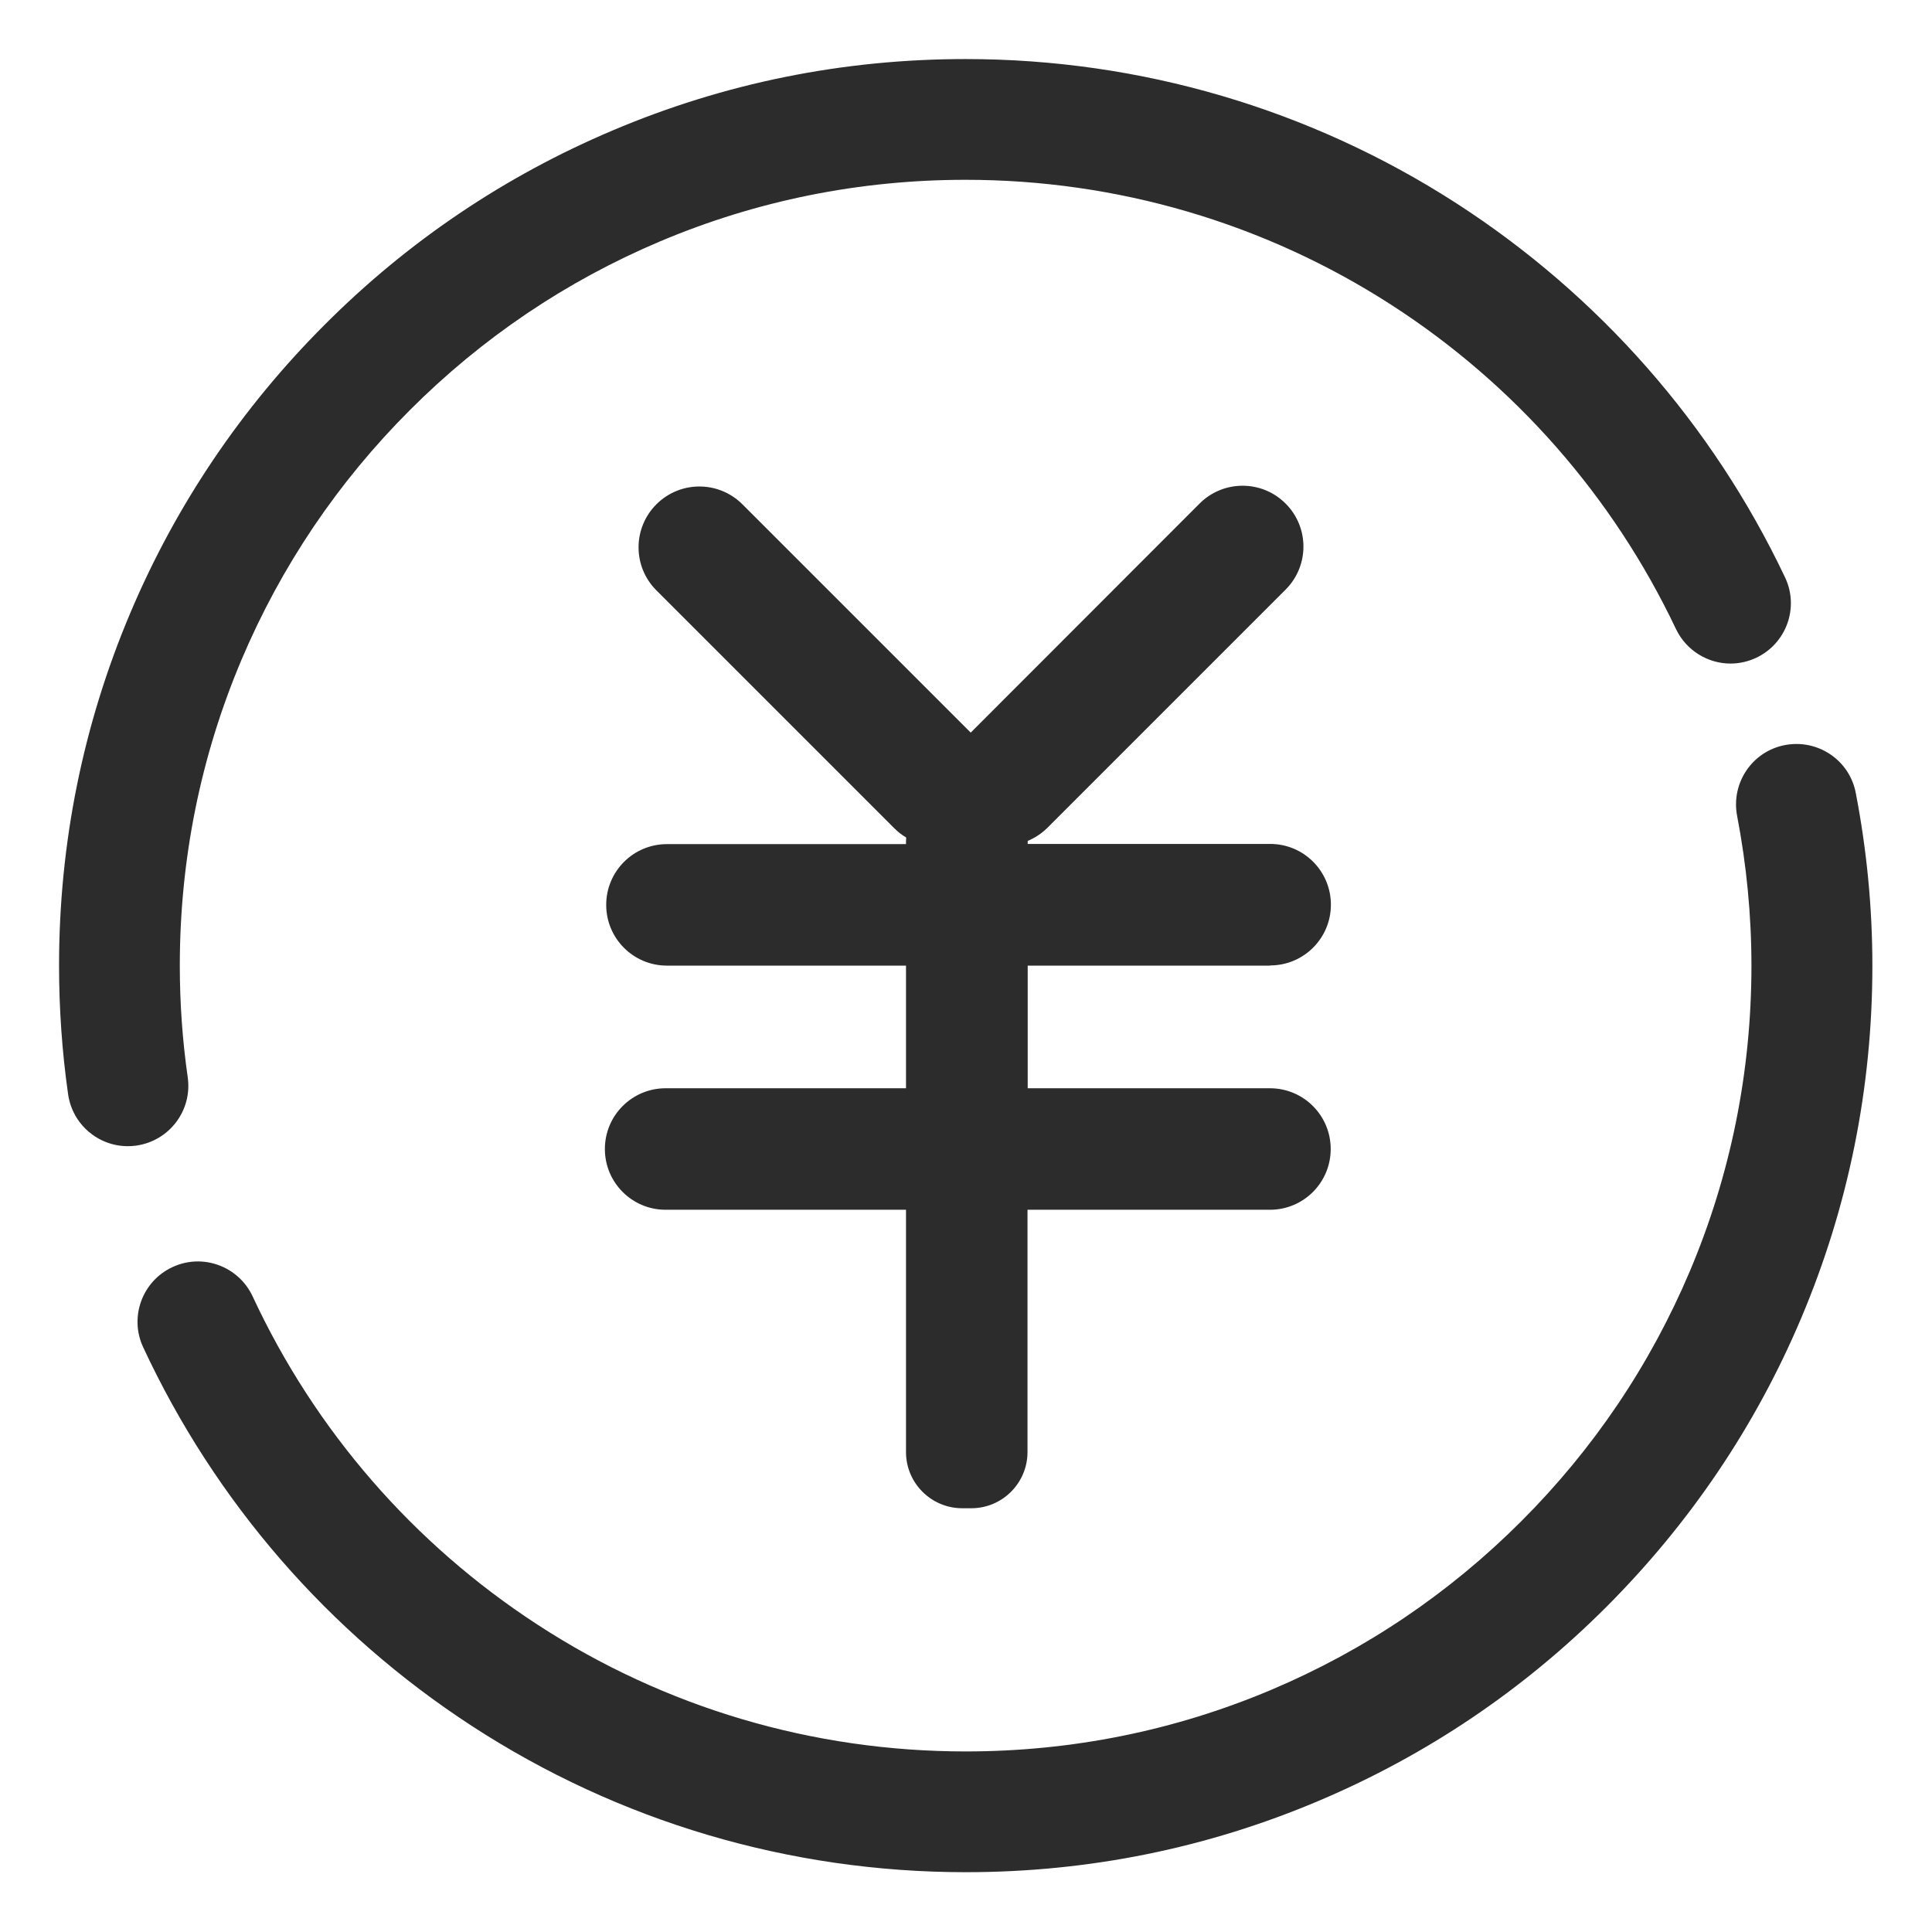 <?xml version="1.0" standalone="no"?><!DOCTYPE svg PUBLIC "-//W3C//DTD SVG 1.1//EN" "http://www.w3.org/Graphics/SVG/1.1/DTD/svg11.dtd"><svg t="1676455025145" class="icon" viewBox="0 0 1024 1024" version="1.1" xmlns="http://www.w3.org/2000/svg" p-id="2827" xmlns:xlink="http://www.w3.org/1999/xlink" width="200" height="200"><path d="M99.5 571c-2.8-19.5-4.2-39.4-4.2-59.2 0-56.2 11-110.8 32.7-162.1 21-49.6 51-94.1 89.3-132.4C255.6 179 300.1 149 349.7 128c51.3-21.7 105.9-32.7 162.1-32.7 80.3 0 158.3 22.9 225.5 66.2 65.5 42.2 117.7 101.7 151 171.9 5.5 11.5 17 18.3 28.9 18.3 4.6 0 9.3-1 13.7-3.1 16-7.6 22.8-26.7 15.2-42.6-38.4-81-98.7-149.5-174.1-198.2-77.5-50-167.5-76.5-260.2-76.5-64.9 0-127.8 12.7-187 37.8-57.2 24.2-108.6 58.8-152.7 103-44.1 44.1-78.8 95.5-103 152.7C44 384.1 31.3 447 31.3 511.8c0 22.8 1.6 45.8 4.8 68.2 2.3 16 16 27.5 31.6 27.5 1.5 0 3-0.1 4.5-0.3 17.6-2.5 29.8-18.7 27.3-36.2z m884.1-150.7c-3.3-17.4-20.1-28.7-37.5-25.4-17.4 3.3-28.7 20.1-25.4 37.5 5 26 7.6 52.7 7.6 79.4 0 56.2-11 110.8-32.7 162.1-21 49.6-51 94.1-89.3 132.4s-82.8 68.3-132.4 89.3c-51.3 21.7-105.9 32.7-162.1 32.7-80.9 0-159.4-23.2-226.9-67.2-65.8-42.8-118-103-151-174-7.5-16-26.5-23-42.5-15.5-16 7.4-23 26.5-15.5 42.5C114 796 174.2 865.4 250.1 914.8c77.9 50.7 168.4 77.5 261.8 77.5 64.9 0 127.8-12.7 187-37.8 57.2-24.2 108.6-58.8 152.7-103s78.8-95.5 103-152.7c25.1-59.3 37.8-122.2 37.8-187 0-30.7-3-61.5-8.8-91.5z" p-id="2828" fill="#2c2c2c"></path><path d="M673.2 511.7c17.8 0 32.2-14.4 32.2-32.2 0-17.8-14.4-32.2-32.2-32.2H544.7v-1.4-0.2c3.8-1.6 7.4-3.9 10.5-7l126.2-126.2c12.6-12.6 12.6-33 0-45.6-12.6-12.6-33-12.6-45.6 0L514.5 388.3l-121-121c-12.6-12.6-33-12.6-45.6 0-12.6 12.6-12.6 33 0 45.6L474 439c1.9 1.9 4.1 3.6 6.3 4.9 0 0.7-0.1 1.4-0.1 2.1v1.4H353.5c-17.8 0-32.2 14.4-32.2 32.2 0 17.8 14.4 32.2 32.2 32.2h126.7v65H352.8c-17.8 0-32.2 14.4-32.2 32.2 0 17.8 14.4 32.2 32.2 32.2h127.4v128.4c0 16.5 13.4 29.8 29.8 29.8h4.8c16.5 0 29.8-13.4 29.8-29.8V641.2h128.5c17.8 0 32.2-14.4 32.2-32.2 0-17.8-14.4-32.2-32.2-32.2H544.7v-65h128.5z" p-id="2829" fill="#2c2c2c"></path></svg>